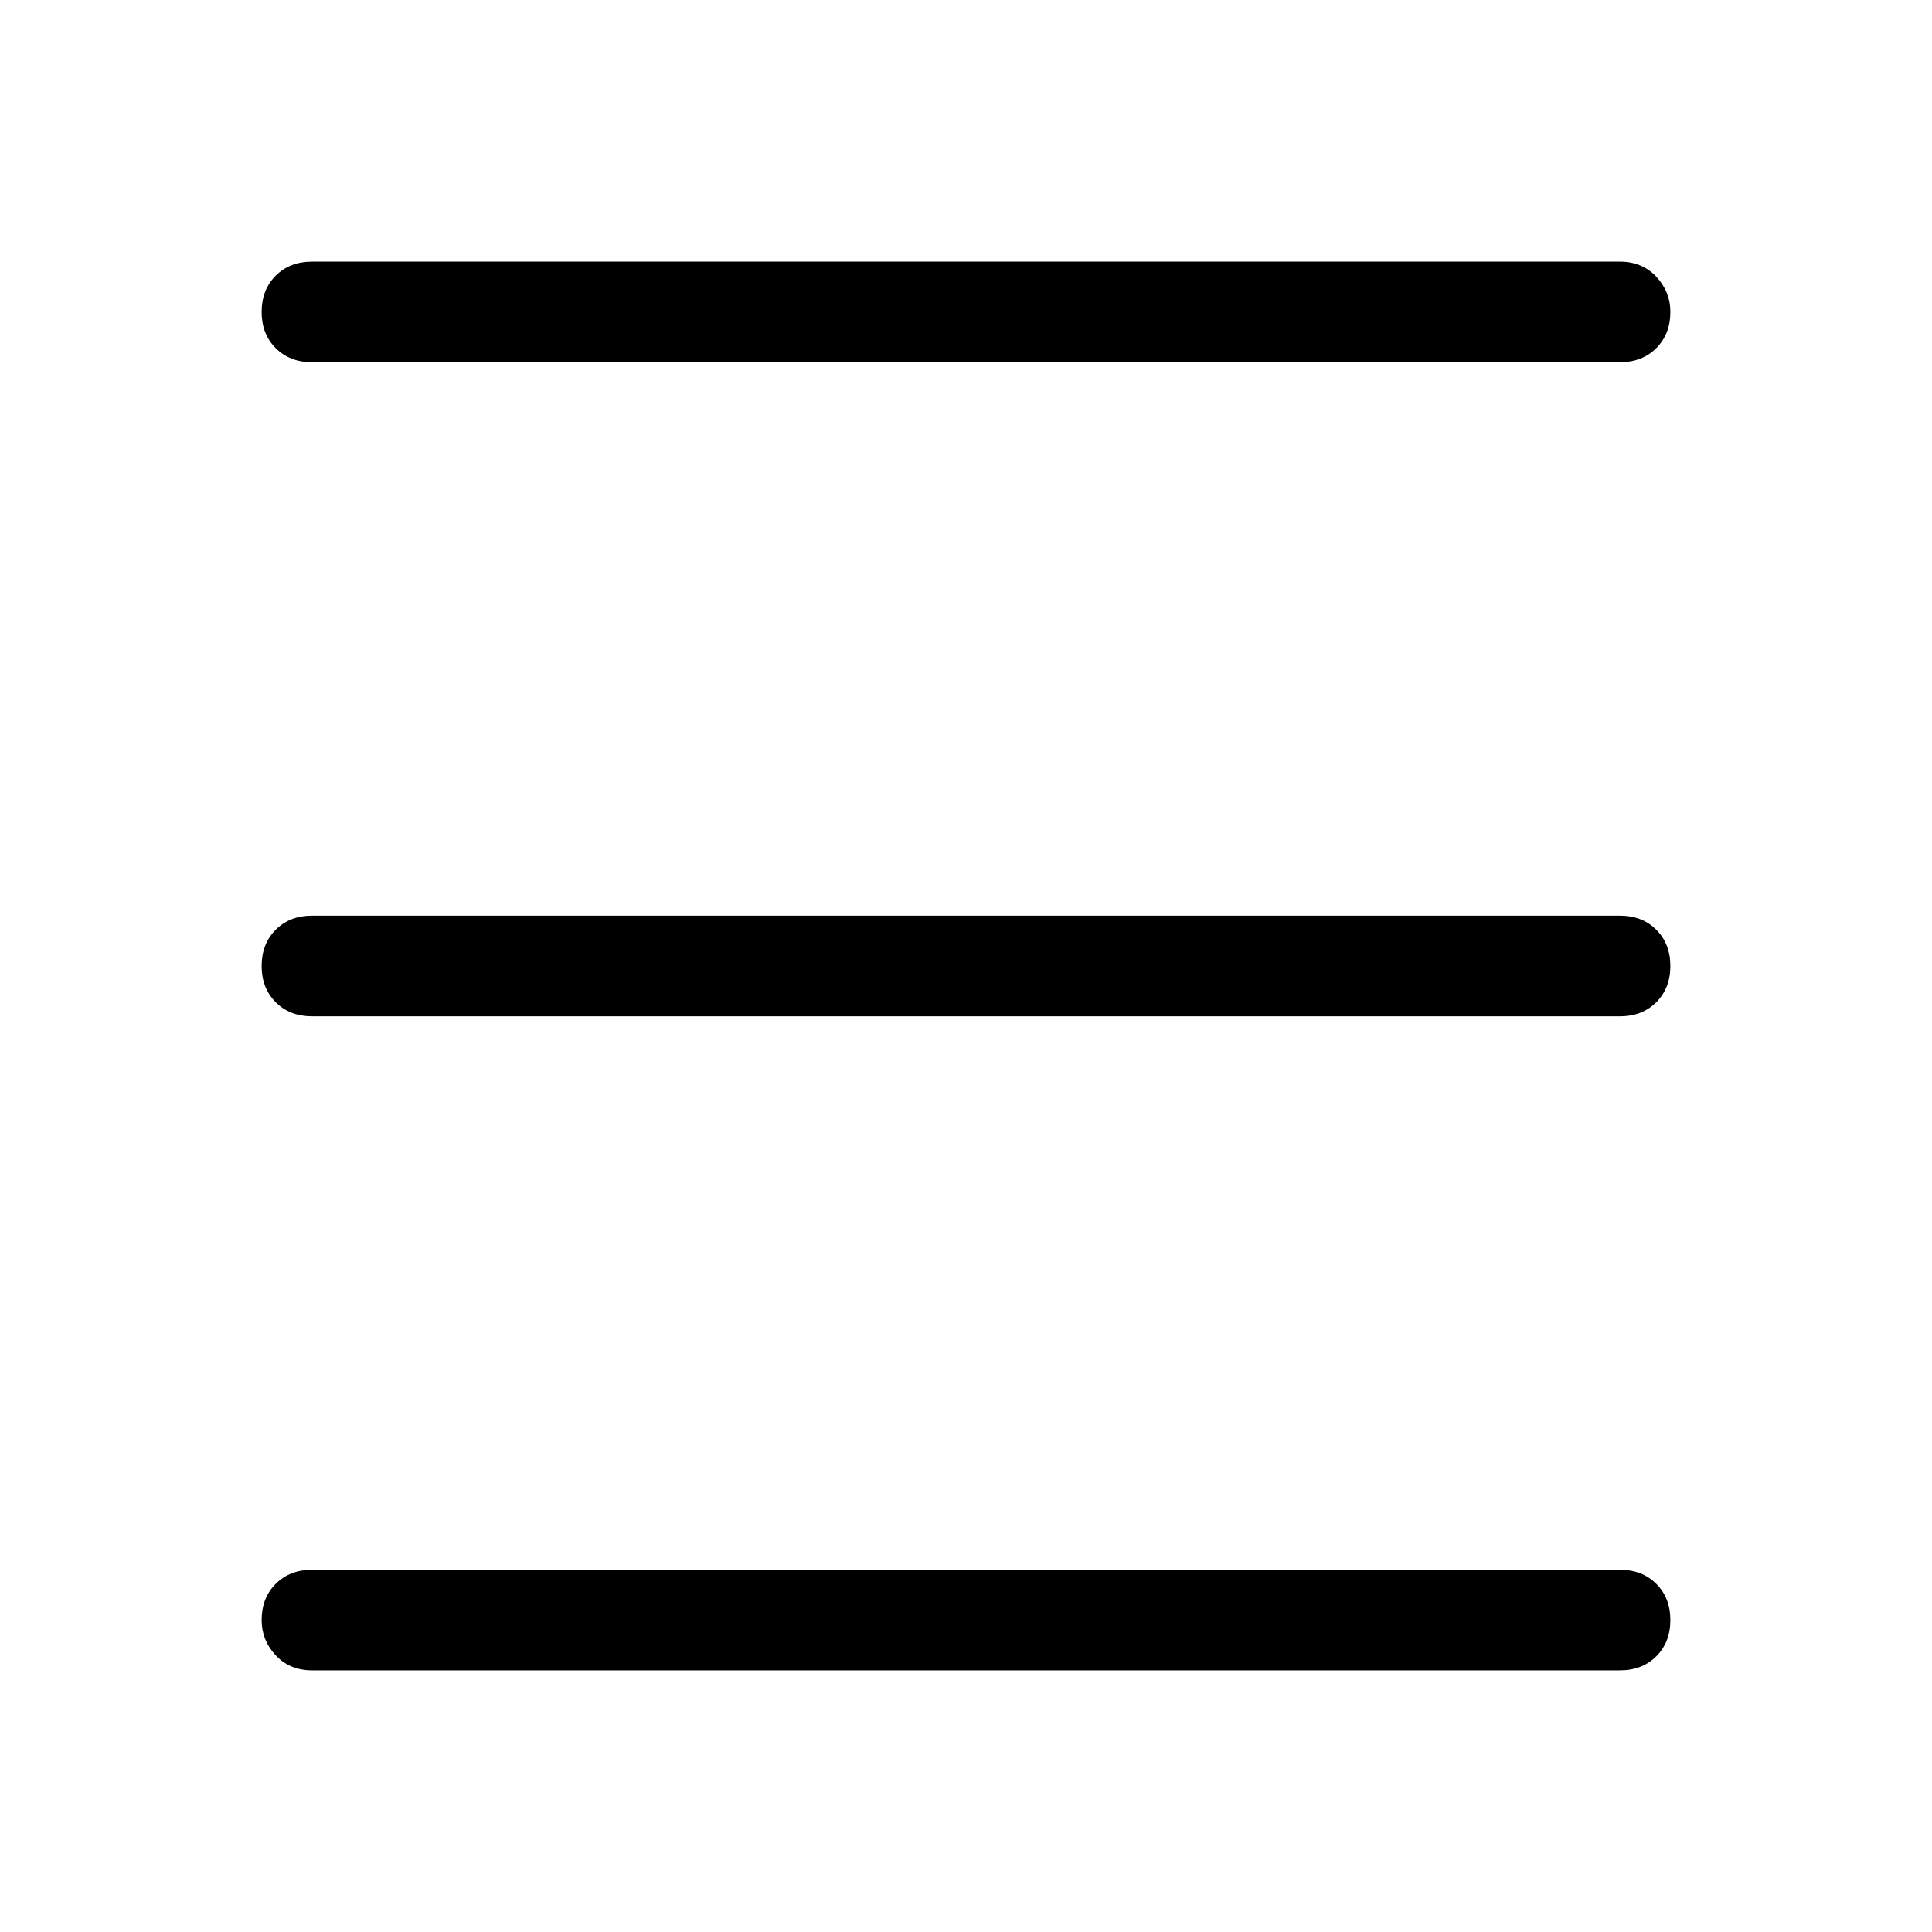 <svg xmlns="http://www.w3.org/2000/svg" height="40" width="40"><path d="M6.458 7.5q-.458 0-.75-.292-.291-.291-.291-.75 0-.458.291-.75.292-.291.75-.291h27.084q.458 0 .75.312.291.313.291.729 0 .459-.291.75-.292.292-.75.292Zm0 27.083q-.458 0-.75-.312-.291-.313-.291-.729 0-.459.291-.75.292-.292.75-.292h27.084q.458 0 .75.292.291.291.291.75 0 .458-.291.75-.292.291-.75.291Zm0-13.541q-.458 0-.75-.292-.291-.292-.291-.75t.291-.75q.292-.292.75-.292h27.084q.458 0 .75.292.291.292.291.75t-.291.75q-.292.292-.75.292Z"/></svg>